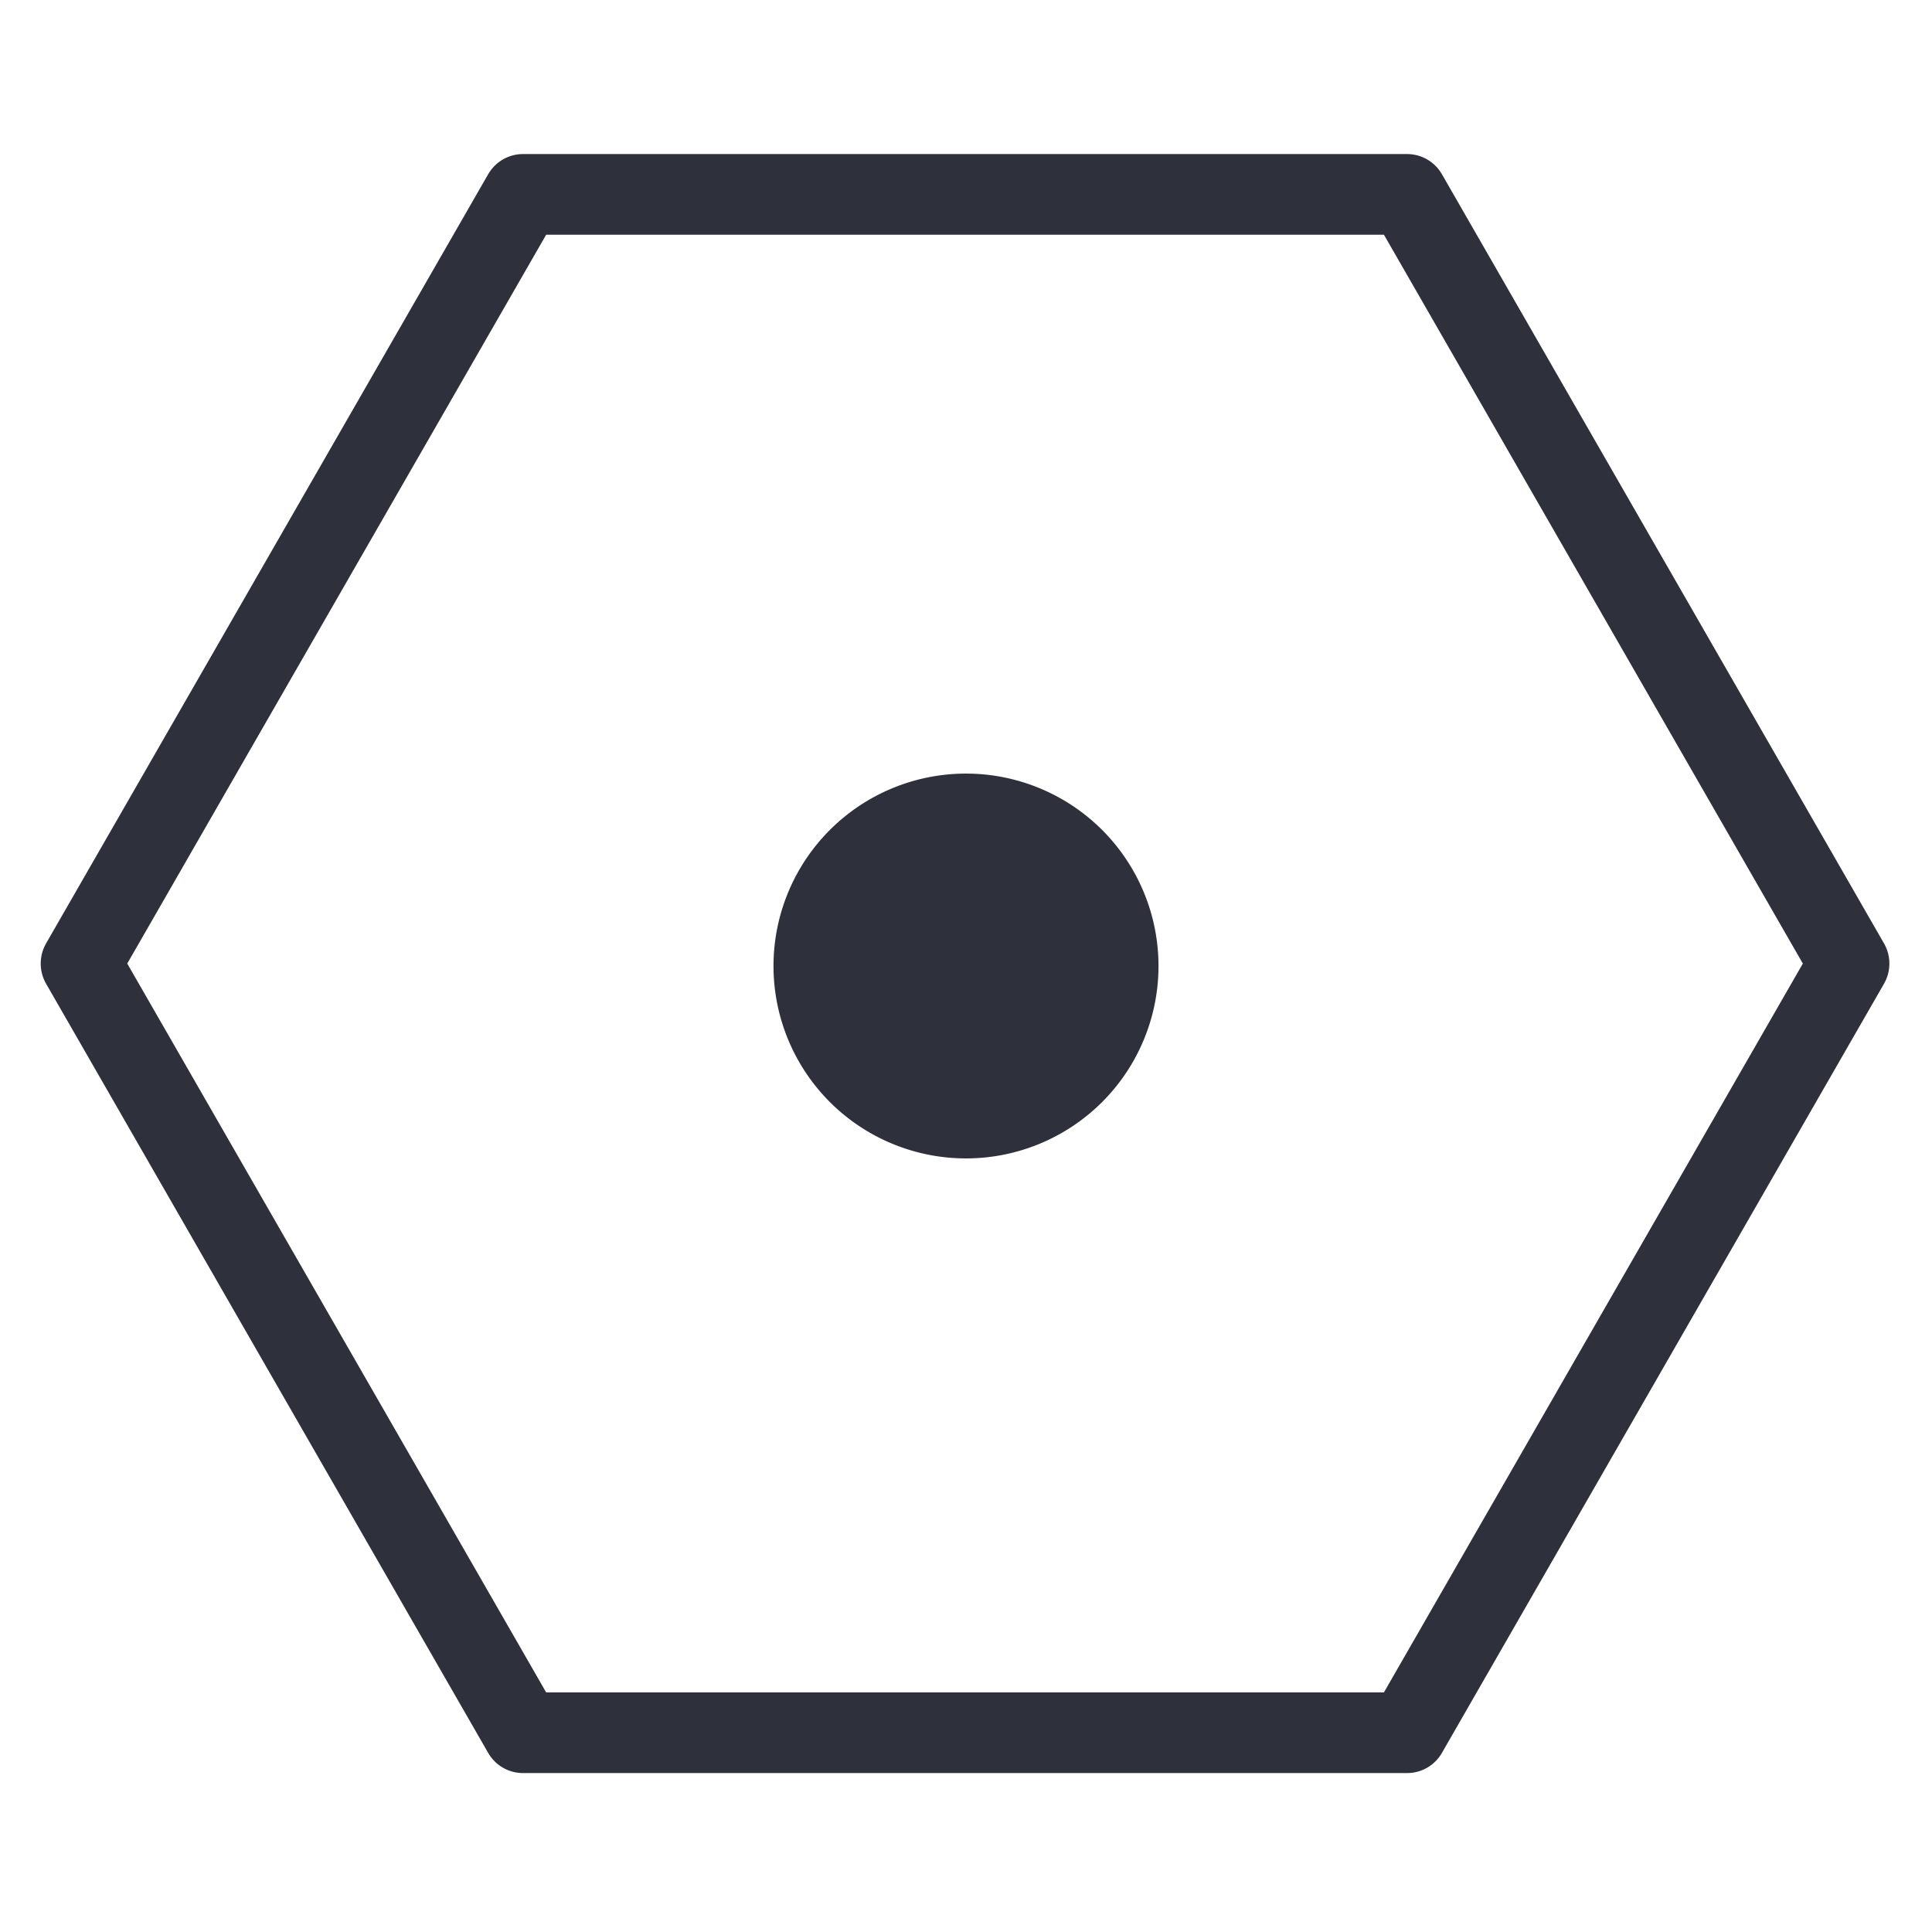 <?xml version="1.0" encoding="UTF-8"?>
<svg width="63.5mm" height="63.5mm" version="1.1" viewBox="0 0 63.5 63.5" xmlns="http://www.w3.org/2000/svg">
<path transform="matrix(-.222 .223 -.222 -.223 11.94 74.051)" d="m-74.12 115.93-89.408 23.957-65.452-65.452 23.957-89.408 89.408-23.957 65.452 65.452z" fill="none" stroke="#2e313b" stroke-linecap="round" stroke-linejoin="round" stroke-width="8.41"/>
<path d="m38.077 31.75a6.327 6.324 0 0 1-6.327 6.324 6.327 6.324 0 0 1-6.327-6.324 6.327 6.324 0 0 1 6.327-6.324 6.327 6.324 0 0 1 6.327 6.324z" fill="#2e313b"/>
</svg>

